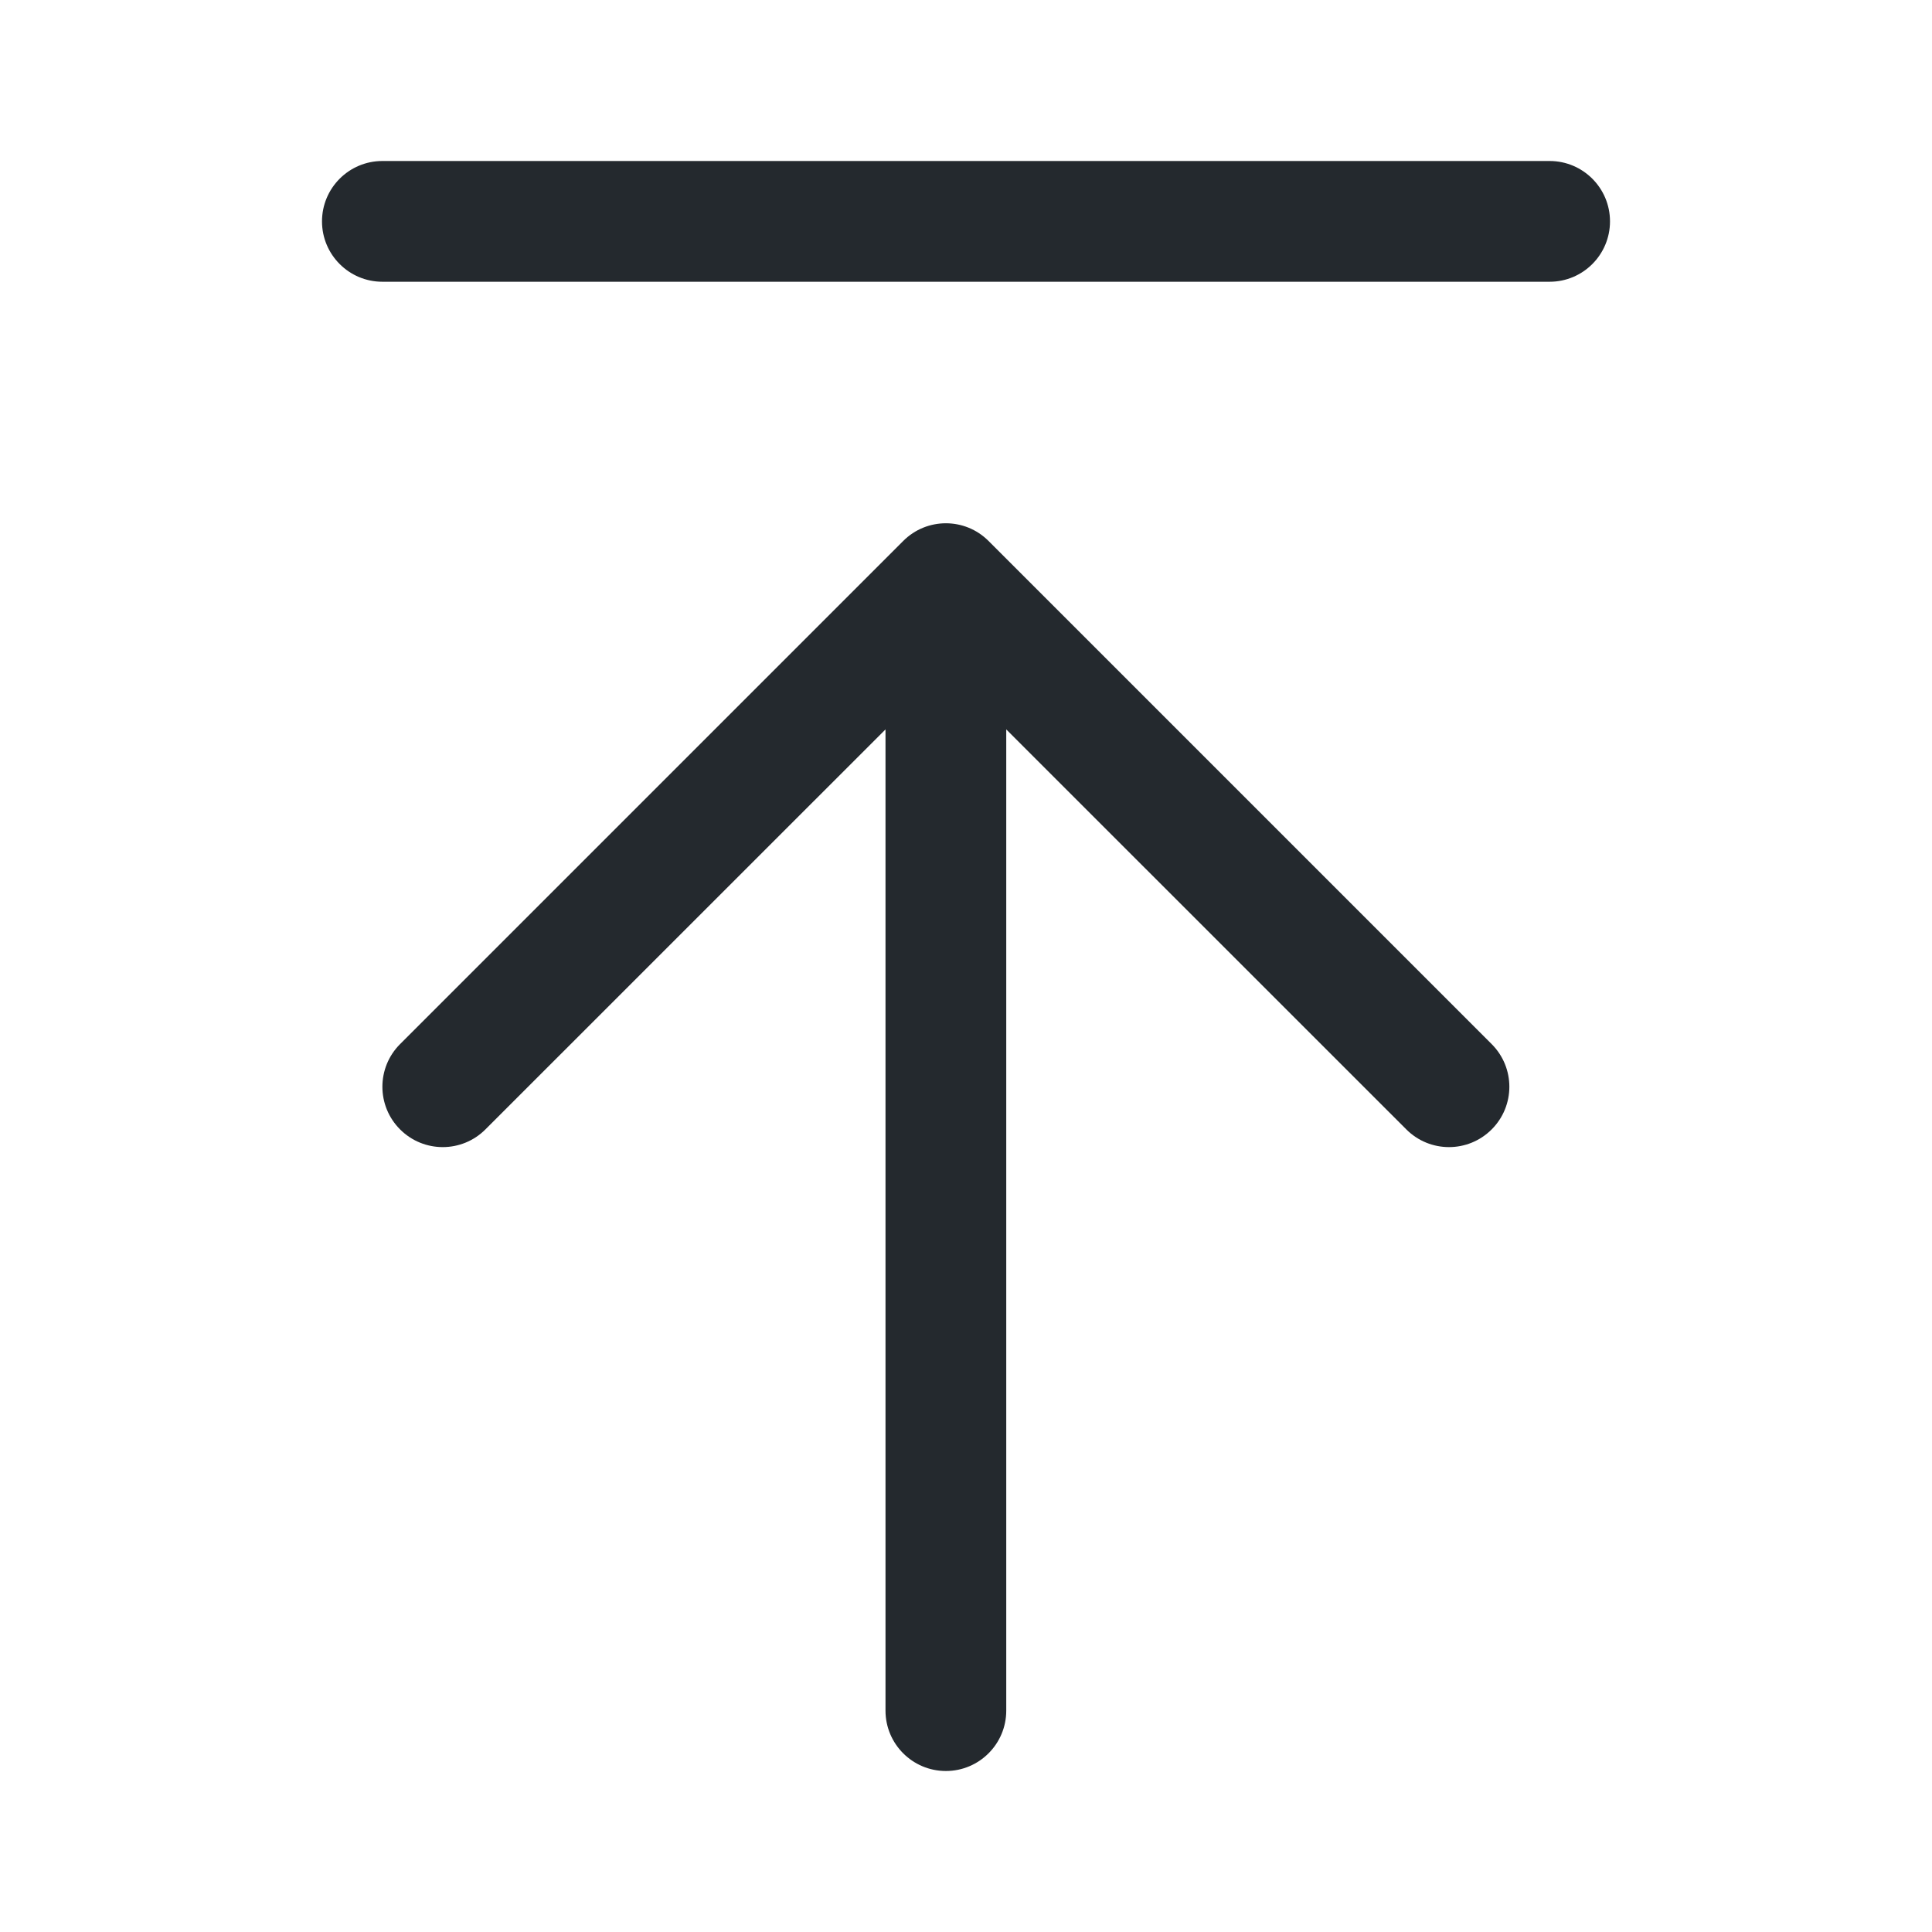 <svg width="24" height="24" viewBox="0 0 24 24" fill="none" xmlns="http://www.w3.org/2000/svg">
<path d="M4.97 12.97C4.677 13.263 4.677 13.737 4.97 14.03C5.263 14.323 5.737 14.323 6.03 14.03L11 9.061V21.25C11 21.664 11.336 22 11.75 22C12.164 22 12.5 21.664 12.5 21.25V9.061L17.47 14.03C17.763 14.323 18.237 14.323 18.53 14.03C18.823 13.737 18.823 13.263 18.53 12.97L12.28 6.72C11.987 6.427 11.513 6.427 11.22 6.72L4.97 12.97Z" fill="#24292E"/>
<path d="M4.75 3.5C4.336 3.5 4 3.164 4 2.75C4 2.336 4.336 2 4.75 2H19.25C19.664 2 20 2.336 20 2.75C20 3.164 19.664 3.5 19.25 3.5H4.75Z" fill="#24292E"/>
</svg>

